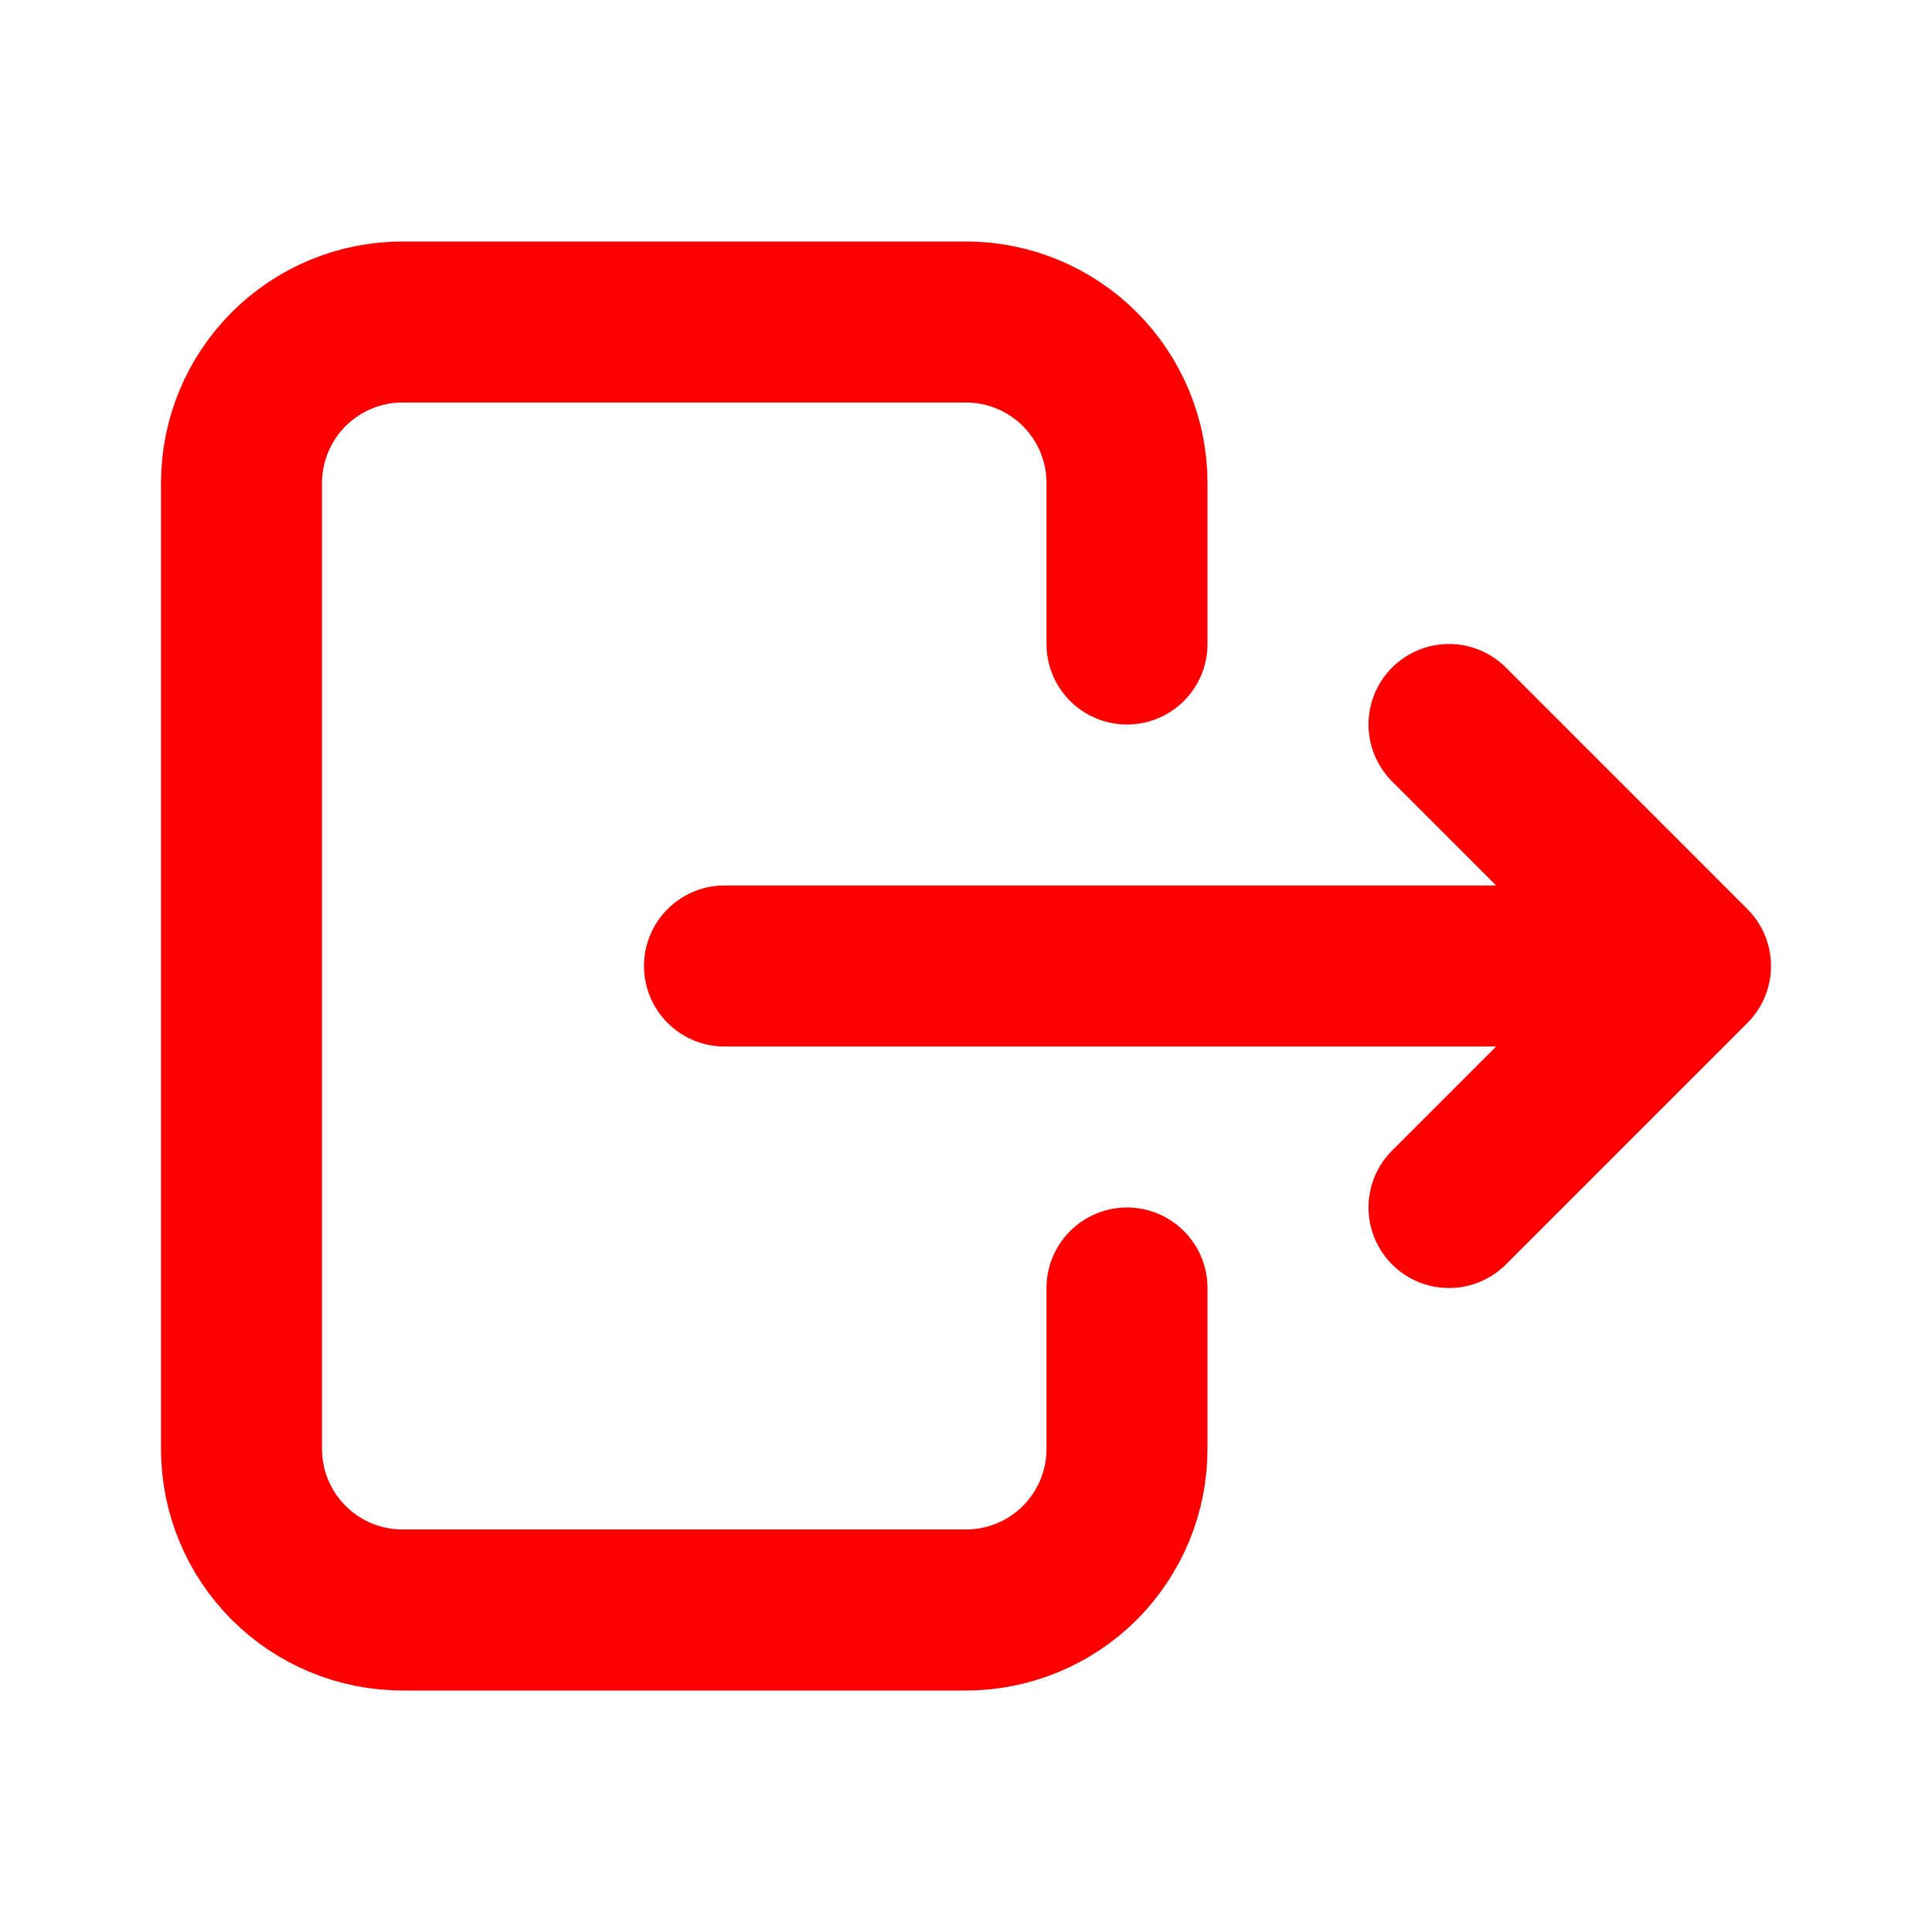 <svg width="24" height="24" viewBox="0 0 24 24" fill="none" xmlns="http://www.w3.org/2000/svg">
<g id="tabler:logout">
<g id="Group">
<path id="Vector" d="M14 8V6C14 5.47 13.789 4.961 13.414 4.586C13.039 4.211 12.53 4 12 4H5C4.47 4 3.961 4.211 3.586 4.586C3.211 4.961 3 5.47 3 6V18C3 18.53 3.211 19.039 3.586 19.414C3.961 19.789 4.47 20 5 20H12C12.53 20 13.039 19.789 13.414 19.414C13.789 19.039 14 18.53 14 18V16" stroke="#ff0000" stroke-width="2" stroke-linecap="round" stroke-linejoin="round"/>
<path id="Vector_2" d="M9 12H21M21 12L18 9M21 12L18 15" stroke="#ff0000" stroke-width="2" stroke-linecap="round" stroke-linejoin="round"/>
</g>
</g>
</svg>
